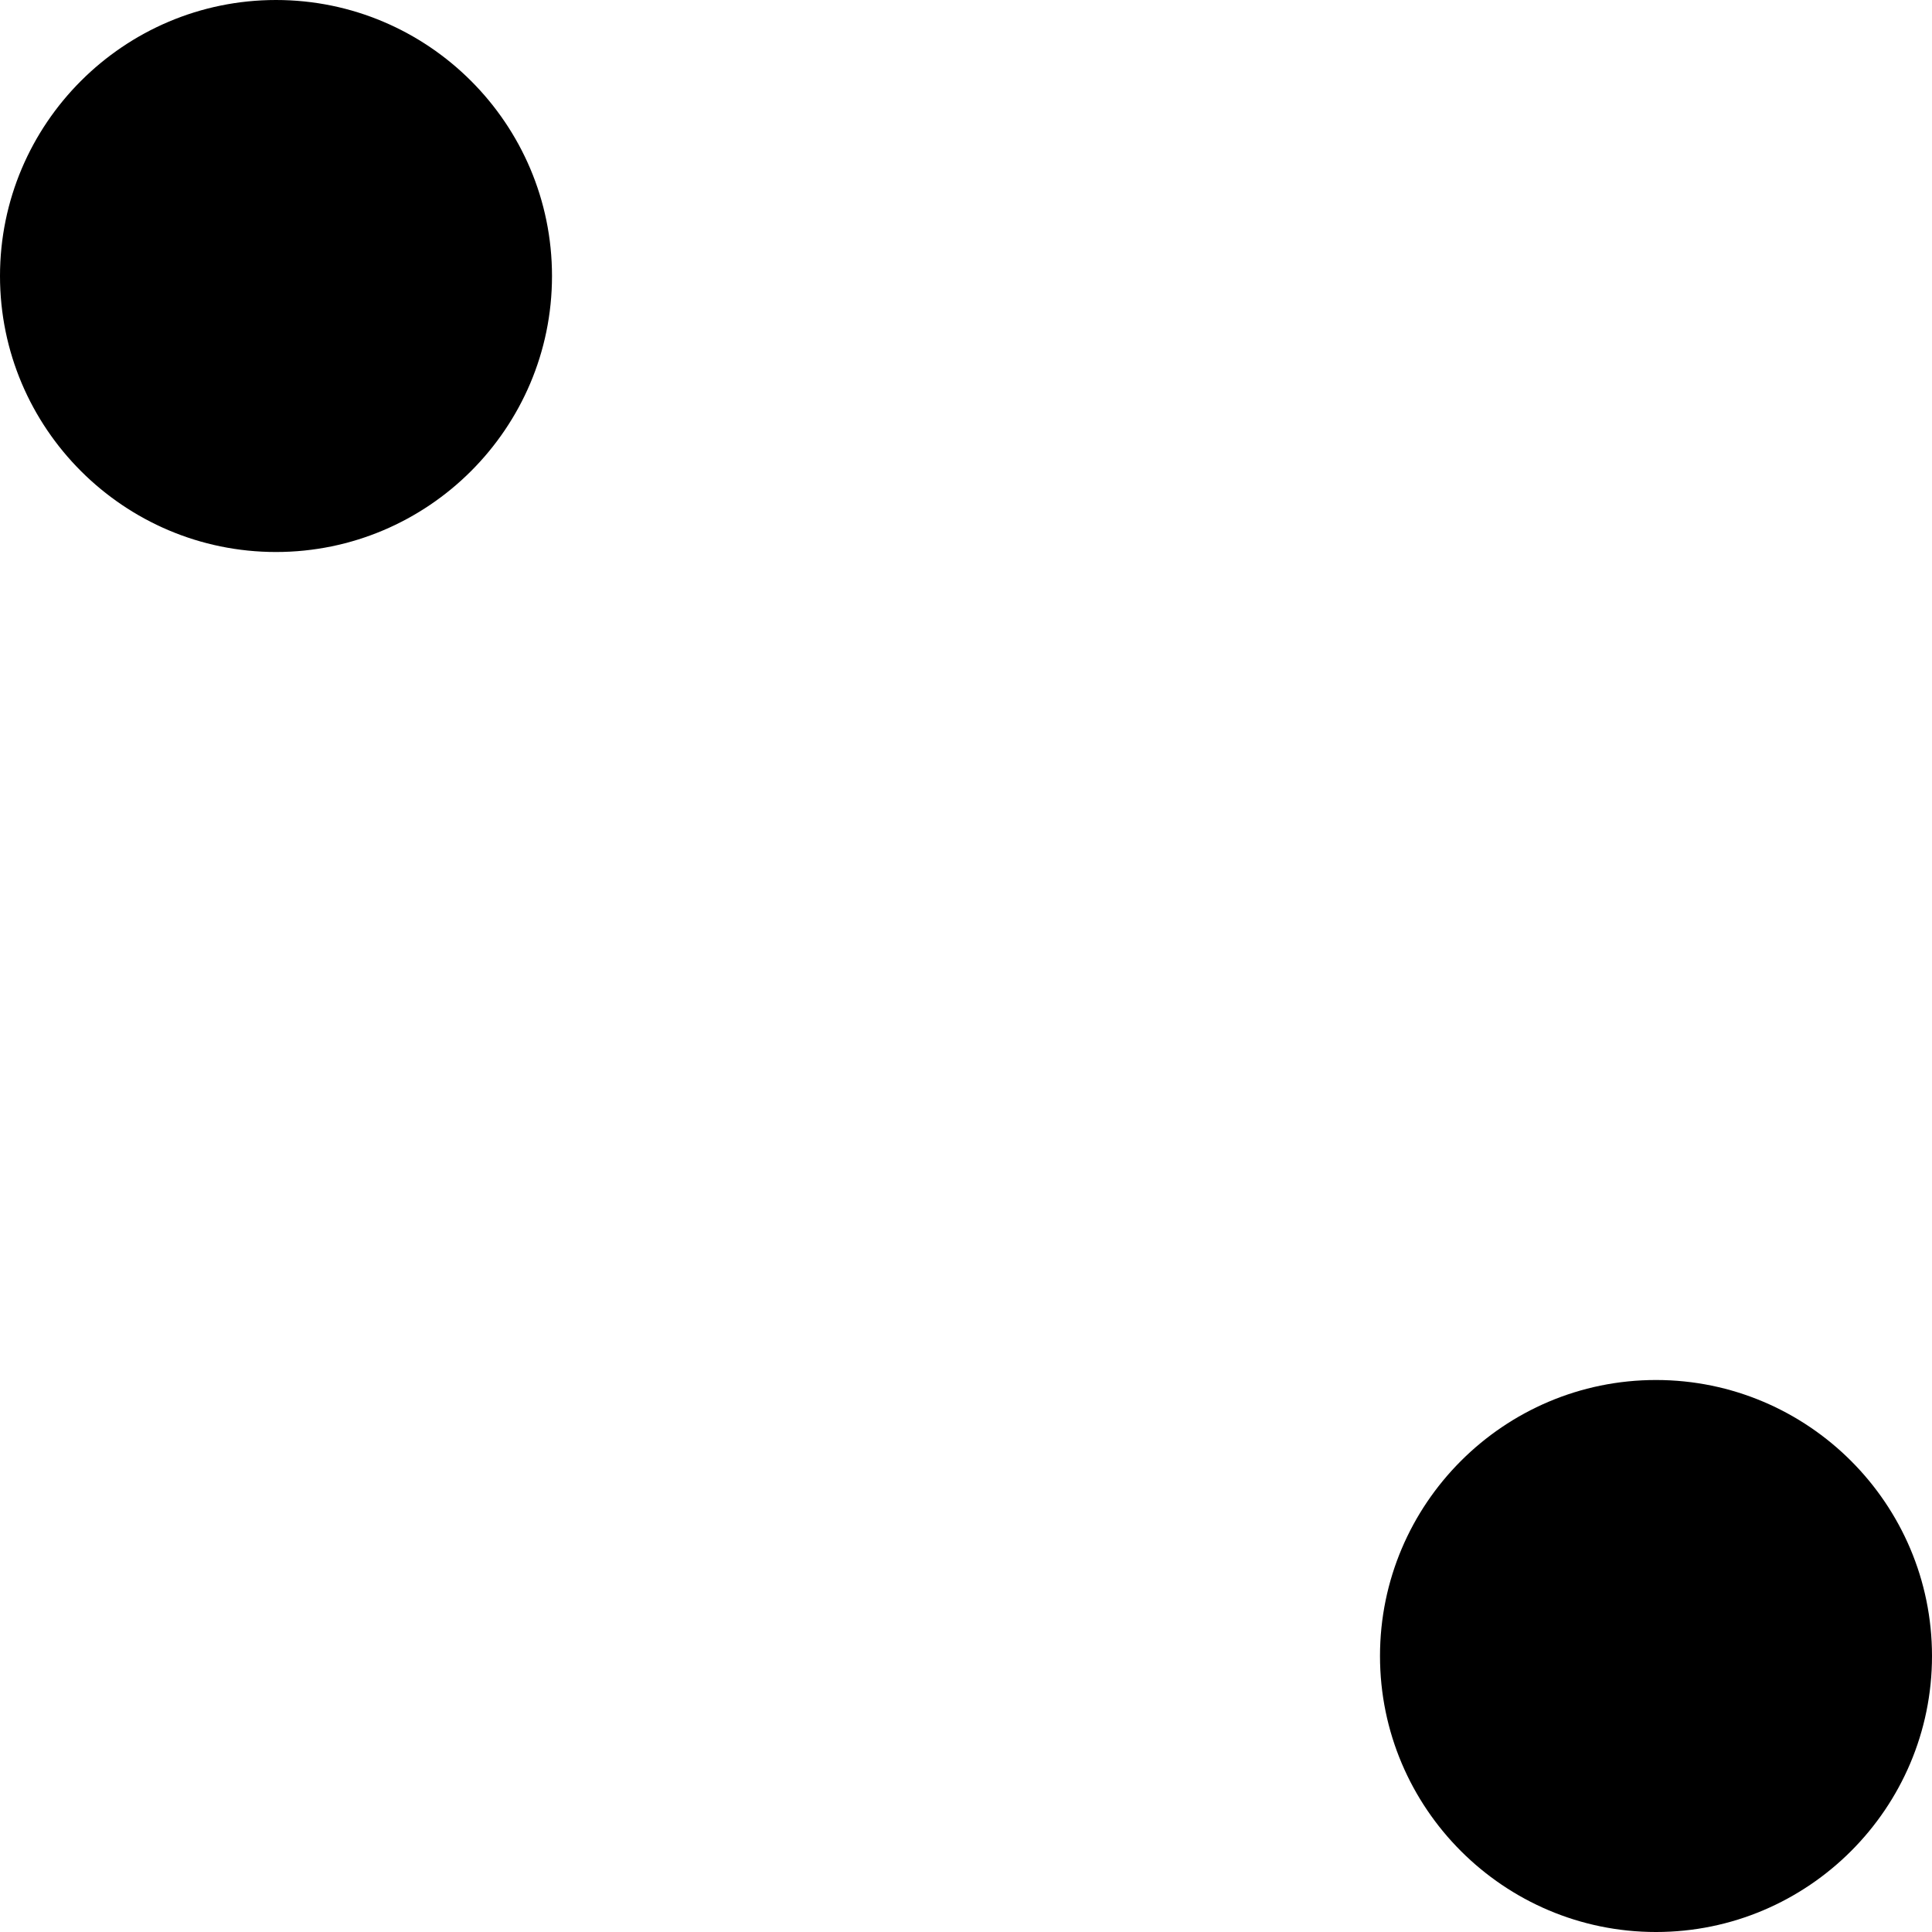 <svg width="56" height="56" viewBox="0 0 56 56" fill="black" xmlns="http://www.w3.org/2000/svg">
    <g>
        <path d="M48,40c-4.411,0-8,3.589-8,8s3.589,8,8,8s8-3.589,8-8S52.411,40,48,40z"/>
        <path d="M8,0C3.589,0,0,3.589,0,8s3.589,8,8,8s8-3.589,8-8S12.411,0,8,0z"/>
    </g>
</svg>